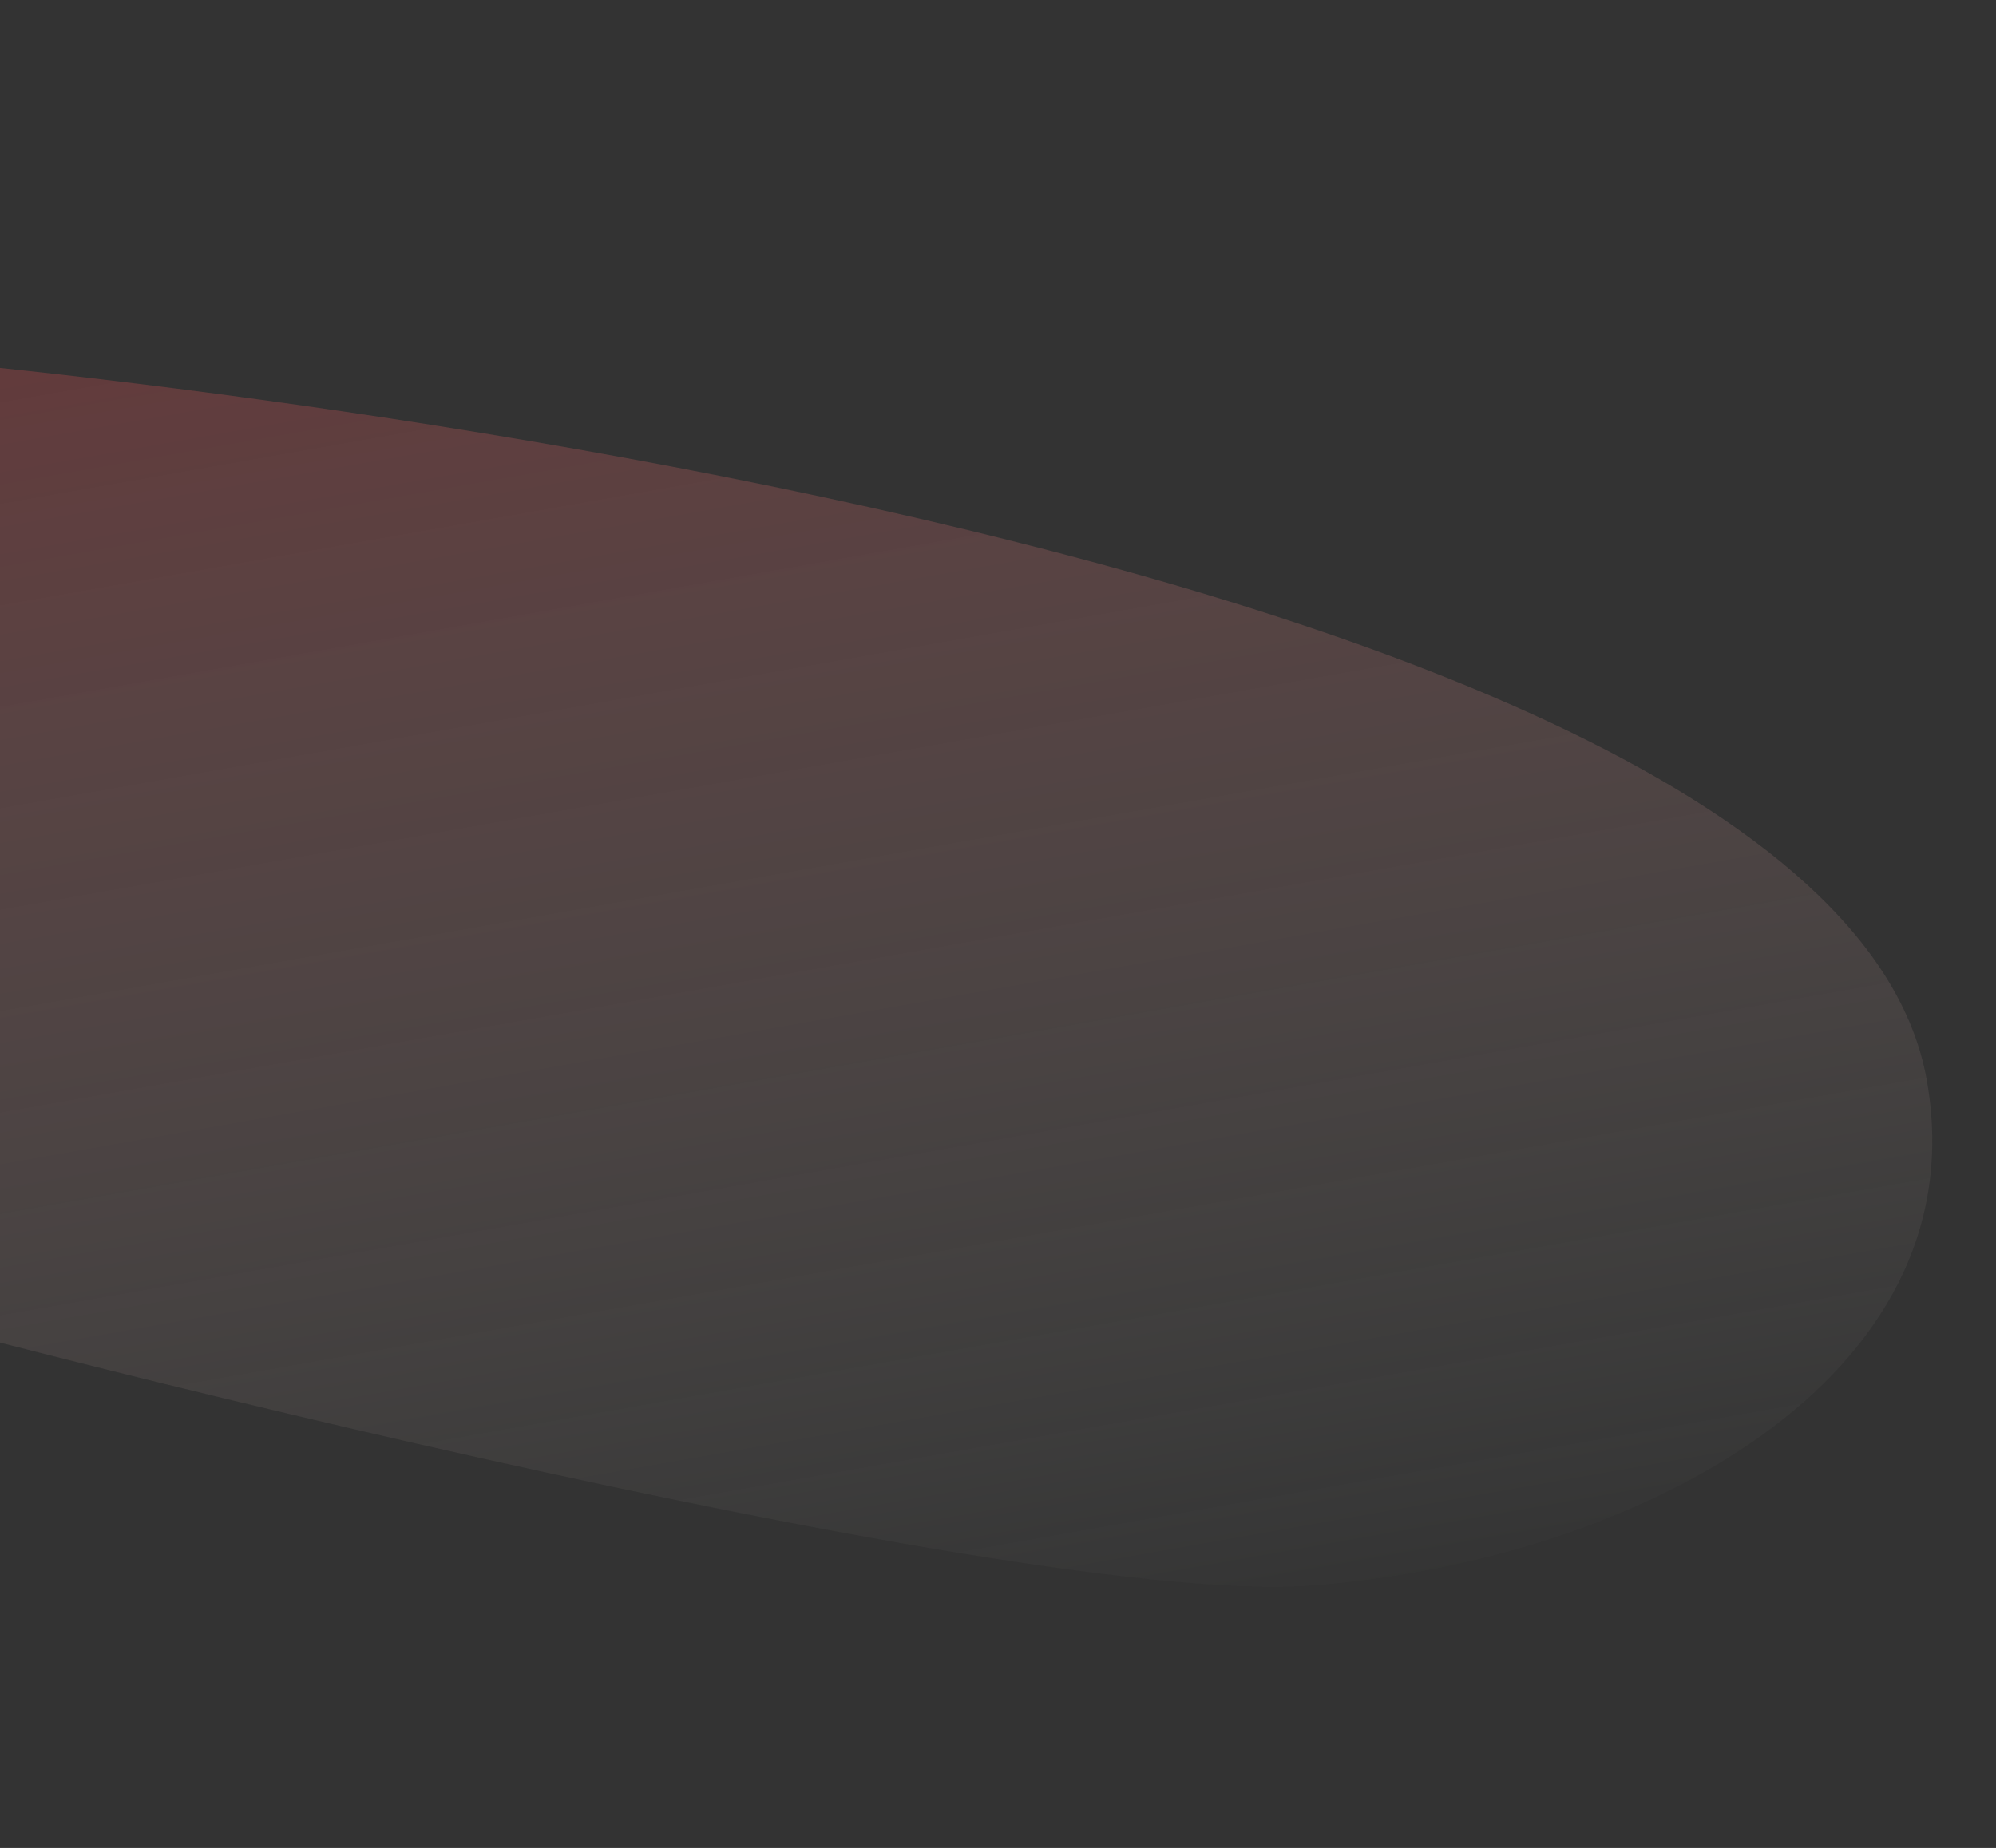 <svg width="1567" height="1451" viewBox="0 0 1567 1451" fill="none" xmlns="http://www.w3.org/2000/svg">
<rect x="0" y="0" width="1567" height="1451" fill="#333333" stroke="none"/>
<path fill-rule="evenodd" clip-rule="evenodd" d="M1031.02 1244.74C1285.33 1224.88 1554.14 1083.37 1512.71 848.396C1433.26 397.815 -156.005 267.861 -190.572 273.956C-190.572 273.956 -191.781 994.709 -190.583 1001.5C-189.386 1008.29 776.712 1264.6 1031.02 1244.74Z" fill="url(#paint0_linear)"/>
<defs>
<linearGradient id="paint0_linear" x1="1558.15" y1="1155.69" x2="1356.69" y2="13.163" gradientUnits="userSpaceOnUse">
<stop stop-color="#F3F9EF" stop-opacity="0.01"/>
<stop offset="1" stop-color="#D5484C" stop-opacity="0.3"/>
</linearGradient>
</defs>
</svg>

